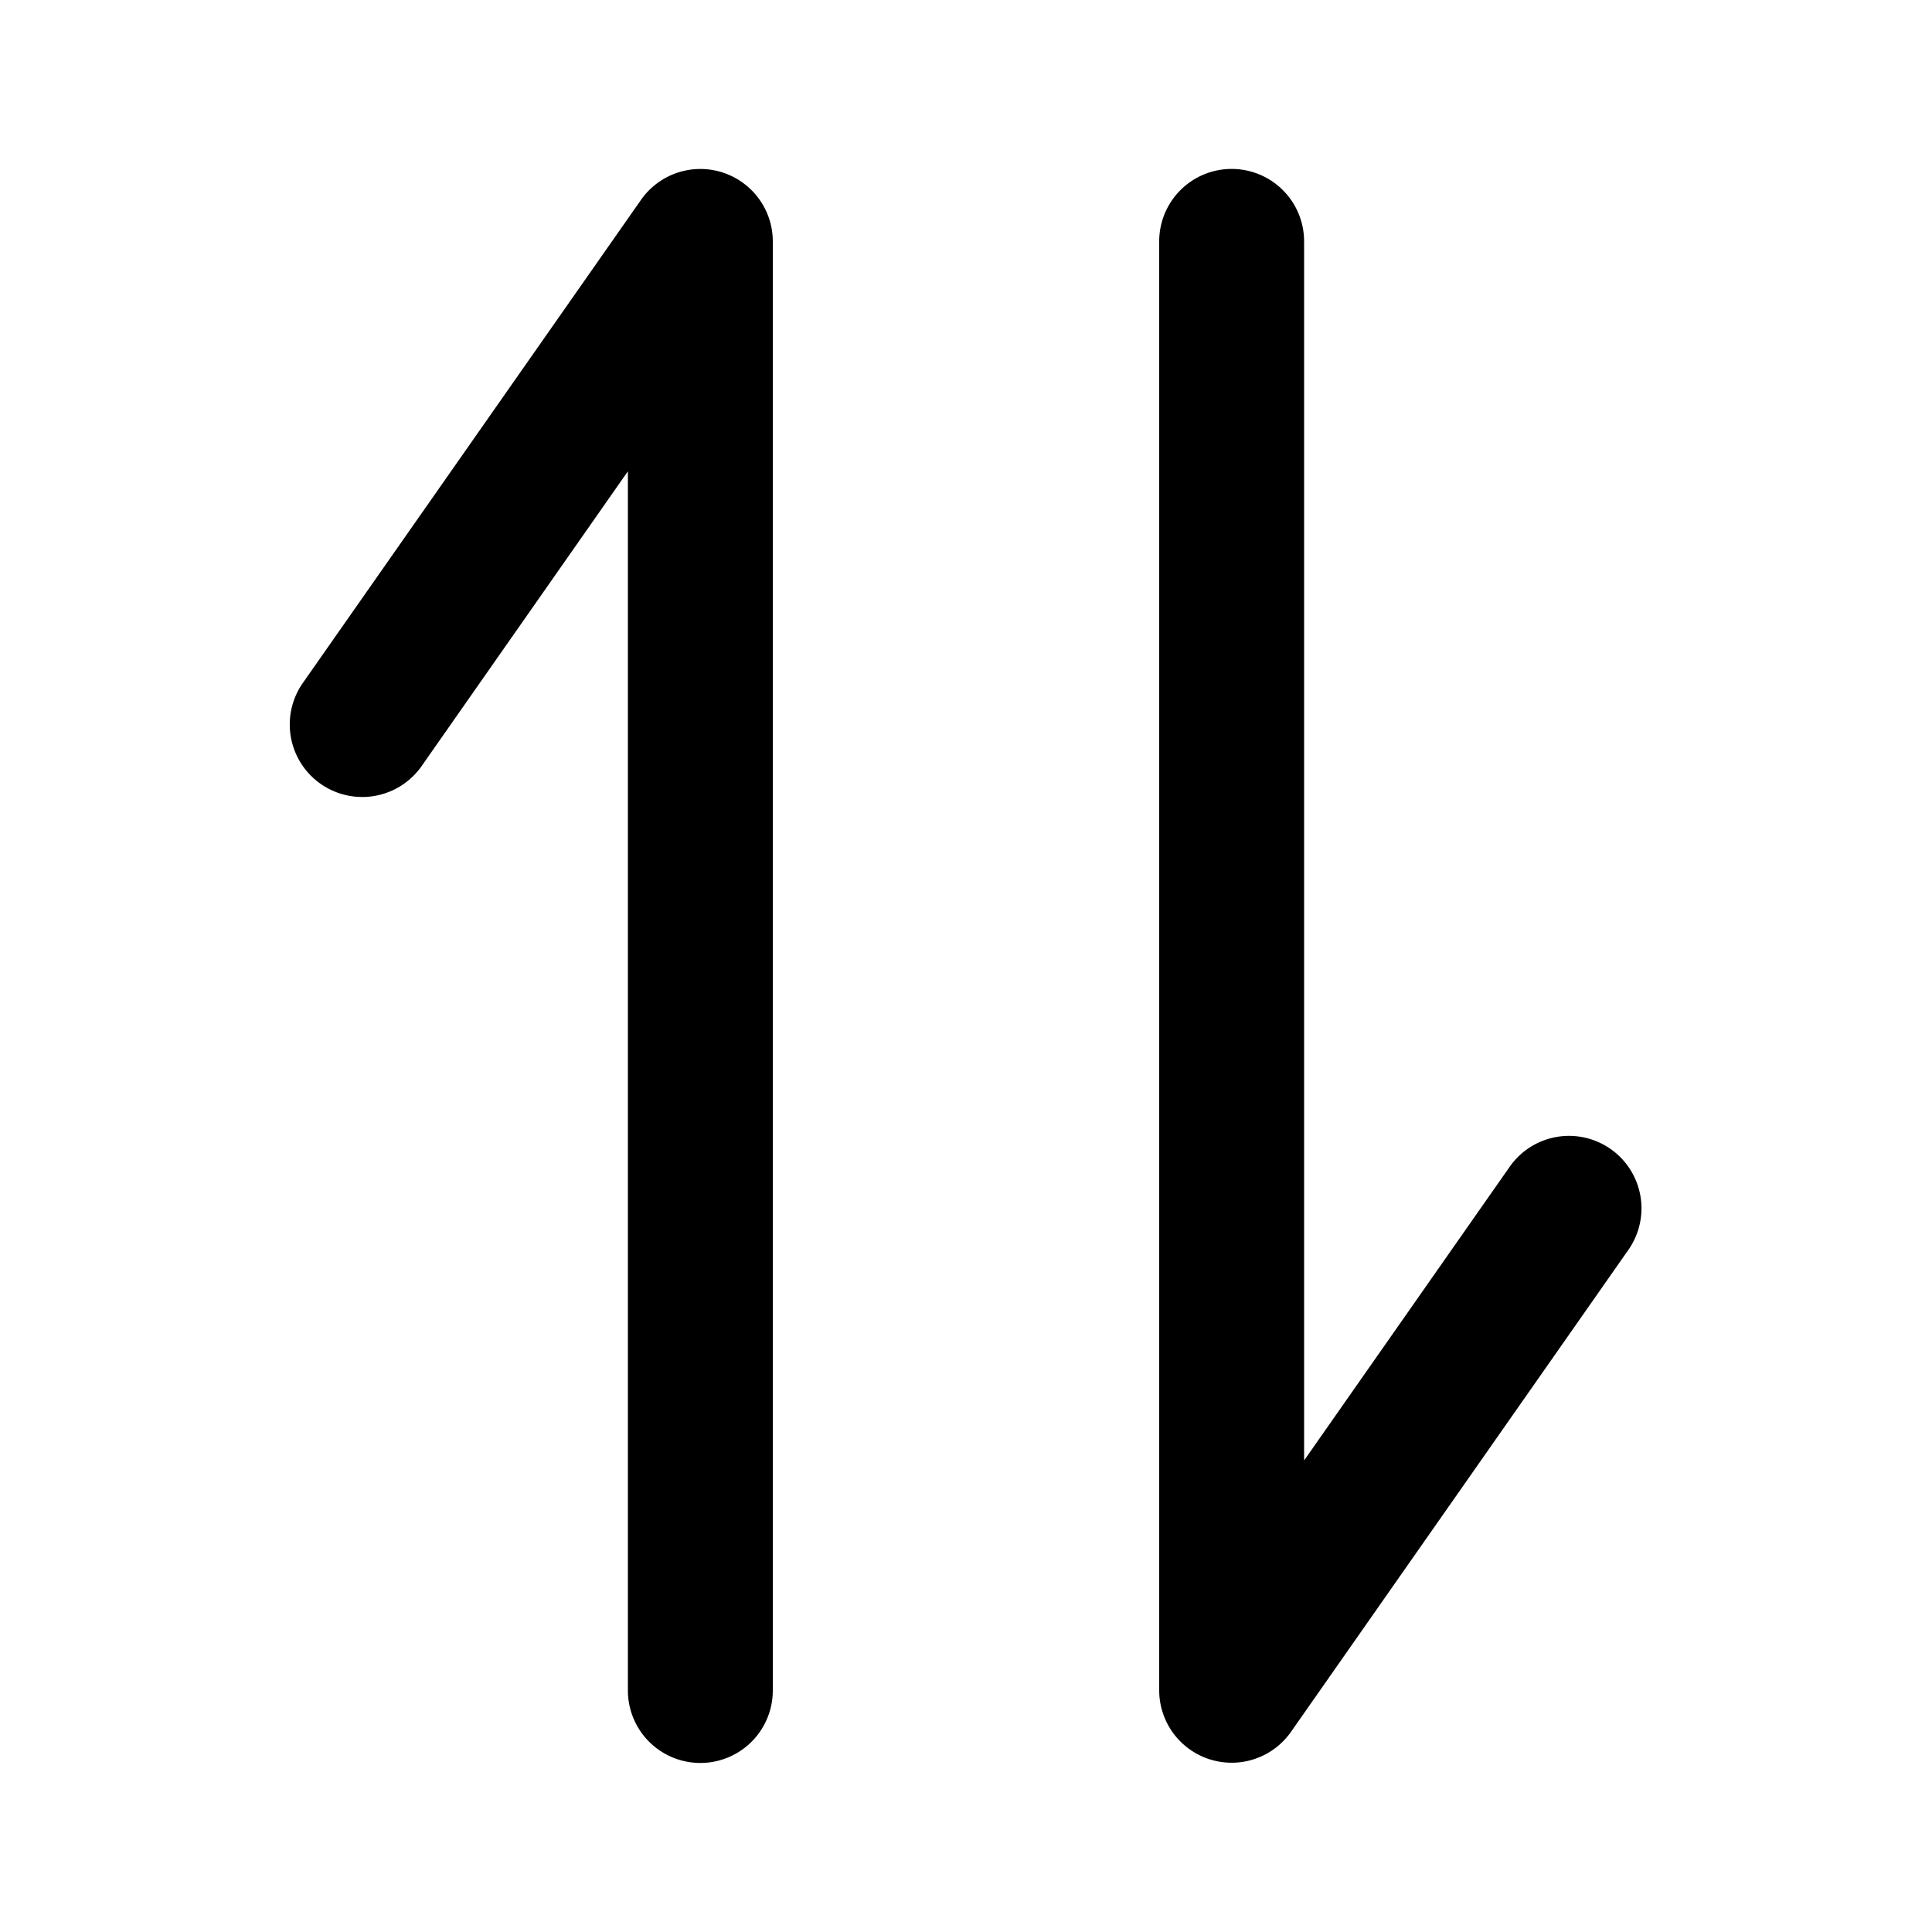 <svg xmlns="http://www.w3.org/2000/svg" viewBox="0 0 16 16">
    <path d="M5.308 1.656A.6.6 0 0 1 6.4 2v12a.6.6 0 0 1-1.2 0V3.903L3.492 6.344a.6.6 0 1 1-.984-.688zm4.892-.257a.6.6 0 0 1 .6.6v10.096l1.708-2.44a.6.6 0 0 1 .983.688l-2.8 4a.6.6 0 0 1-1.091-.344v-12a.6.6 0 0 1 .6-.6z"/>
</svg>
